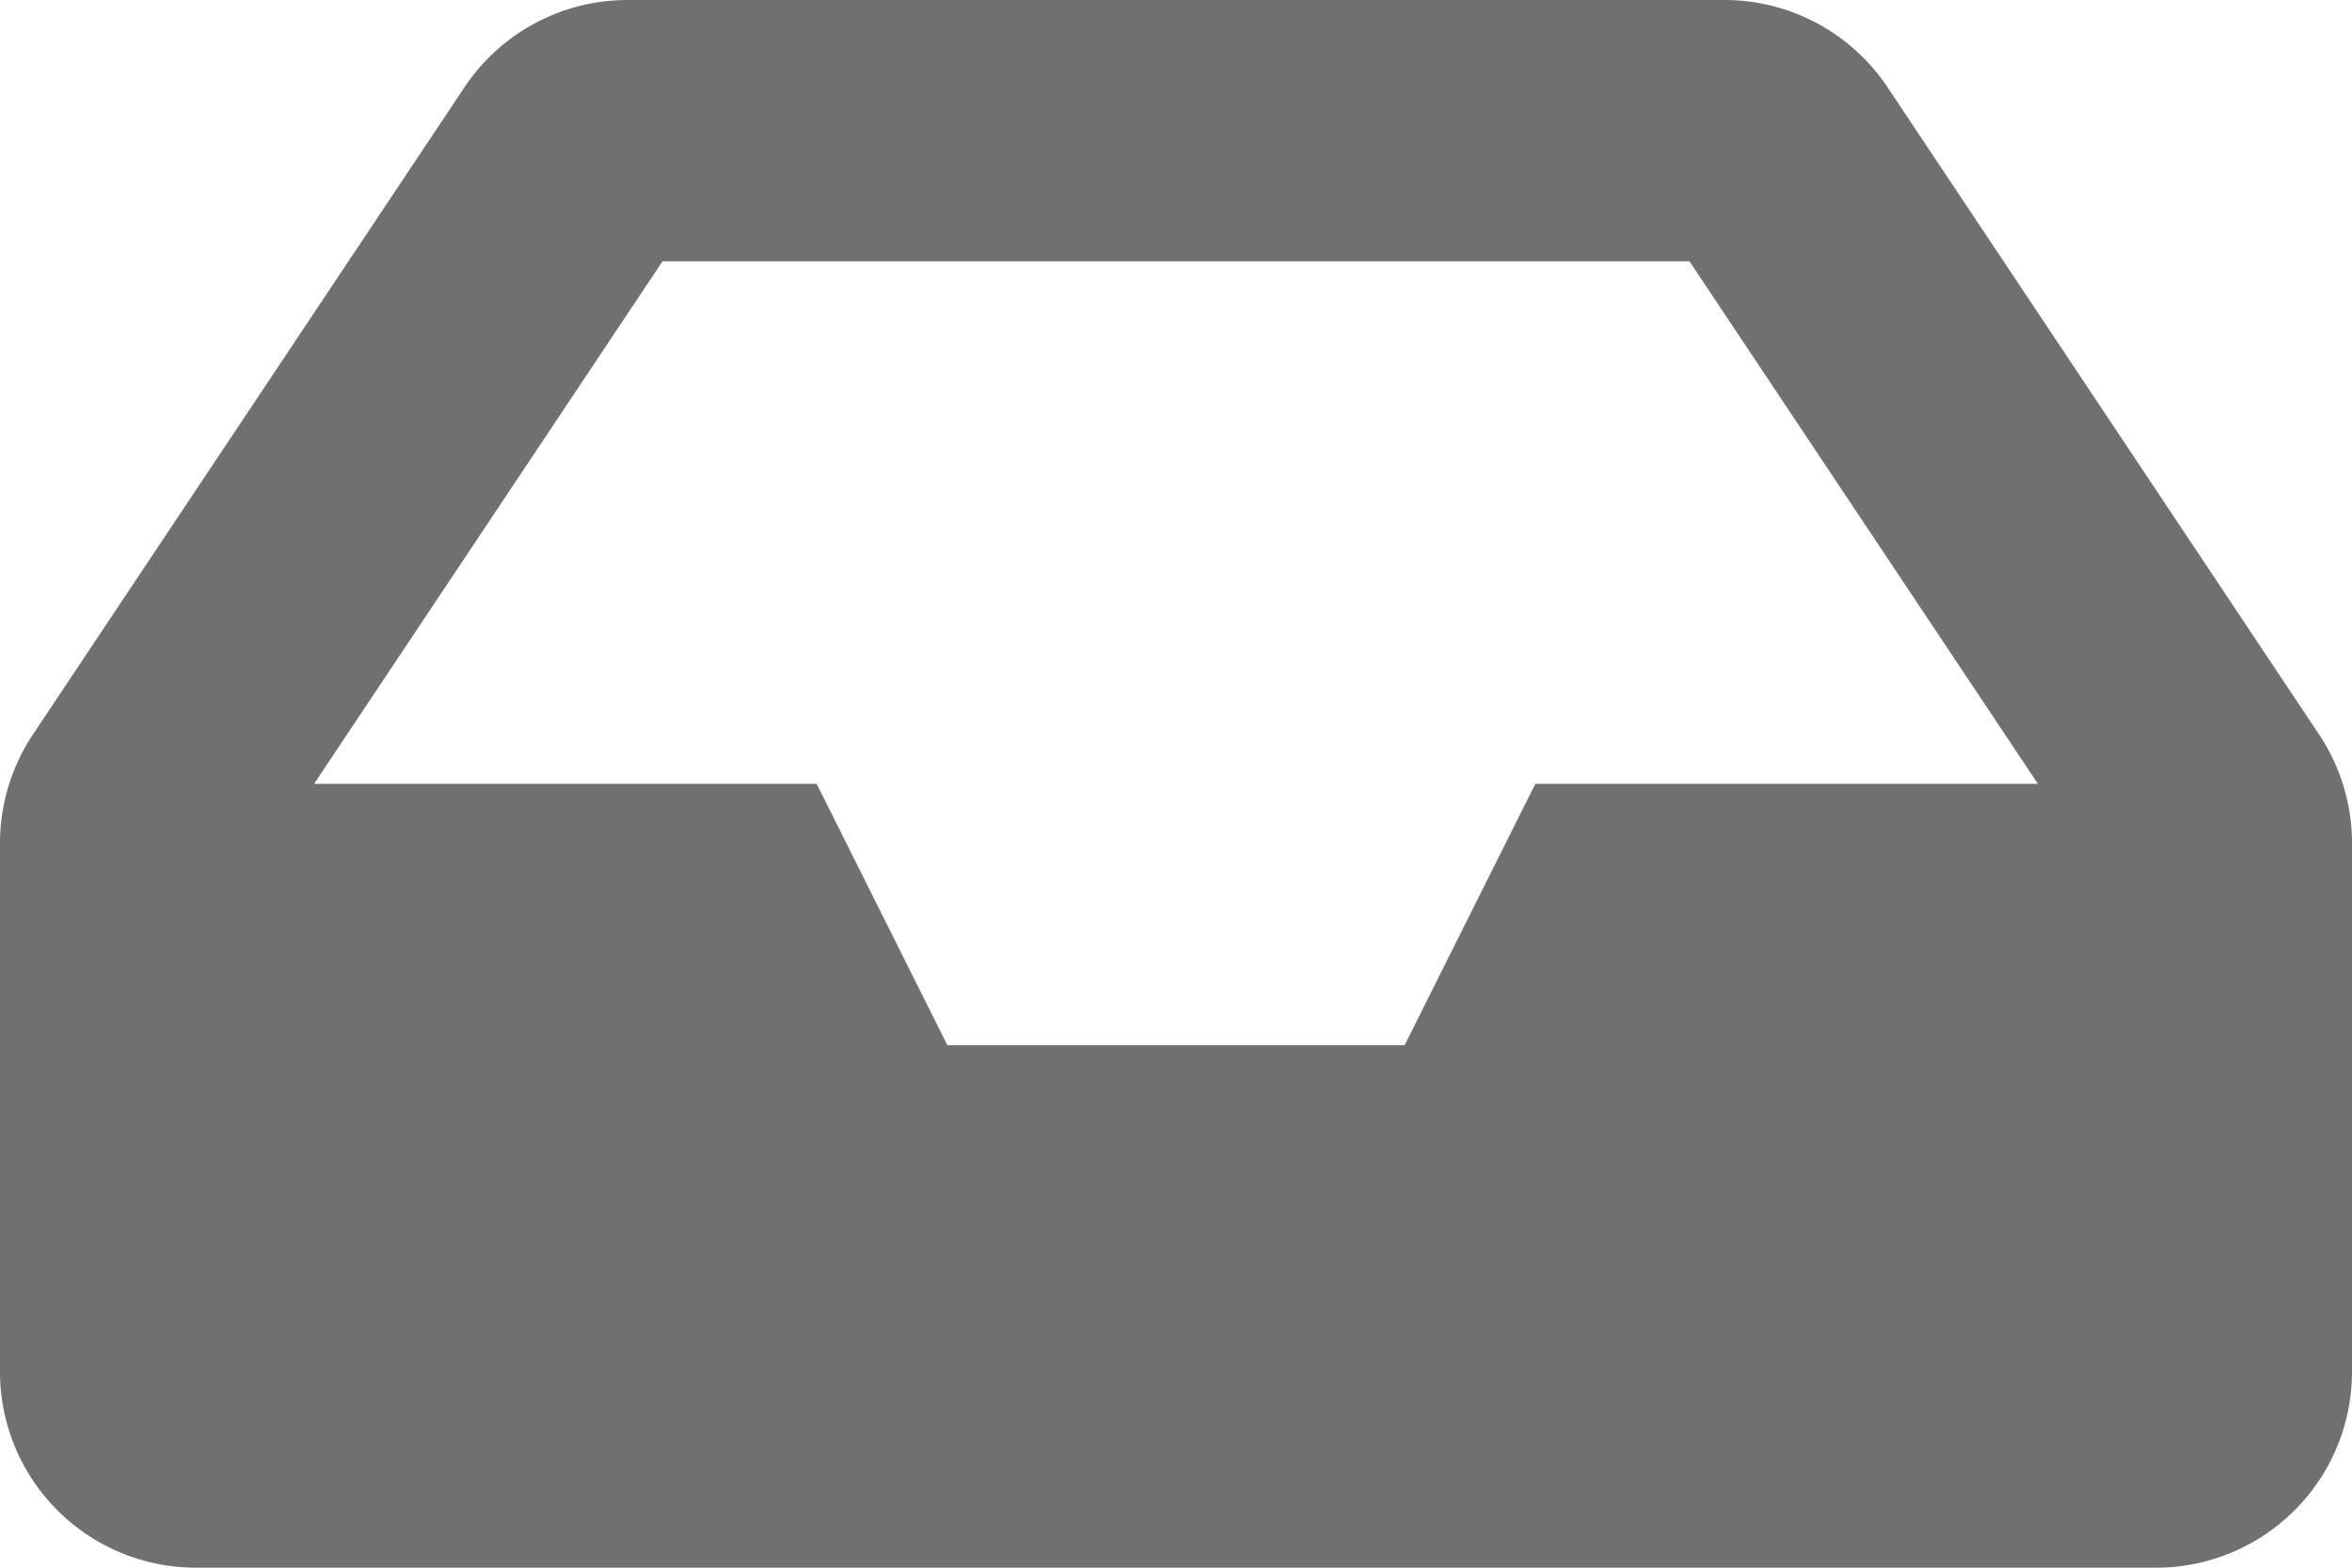 <svg xmlns="http://www.w3.org/2000/svg" width="500" height="333.333" viewBox="0 0 500 333.333">
  <path id="inbox" d="M493,220.17,401.259,82.554A41.669,41.669,0,0,0,366.589,64H133.411A41.667,41.667,0,0,0,98.742,82.554L7,220.17a41.662,41.662,0,0,0-7,23.112V355.667a41.666,41.666,0,0,0,41.667,41.667H458.333A41.666,41.666,0,0,0,500,355.667V243.282a41.662,41.662,0,0,0-7-23.112ZM140.844,119.556H359.157l74.074,111.111H326.389l-27.778,55.556H201.389l-27.778-55.556H66.769Z" transform="translate(0 -64)" fill="#707070"/>
</svg>
